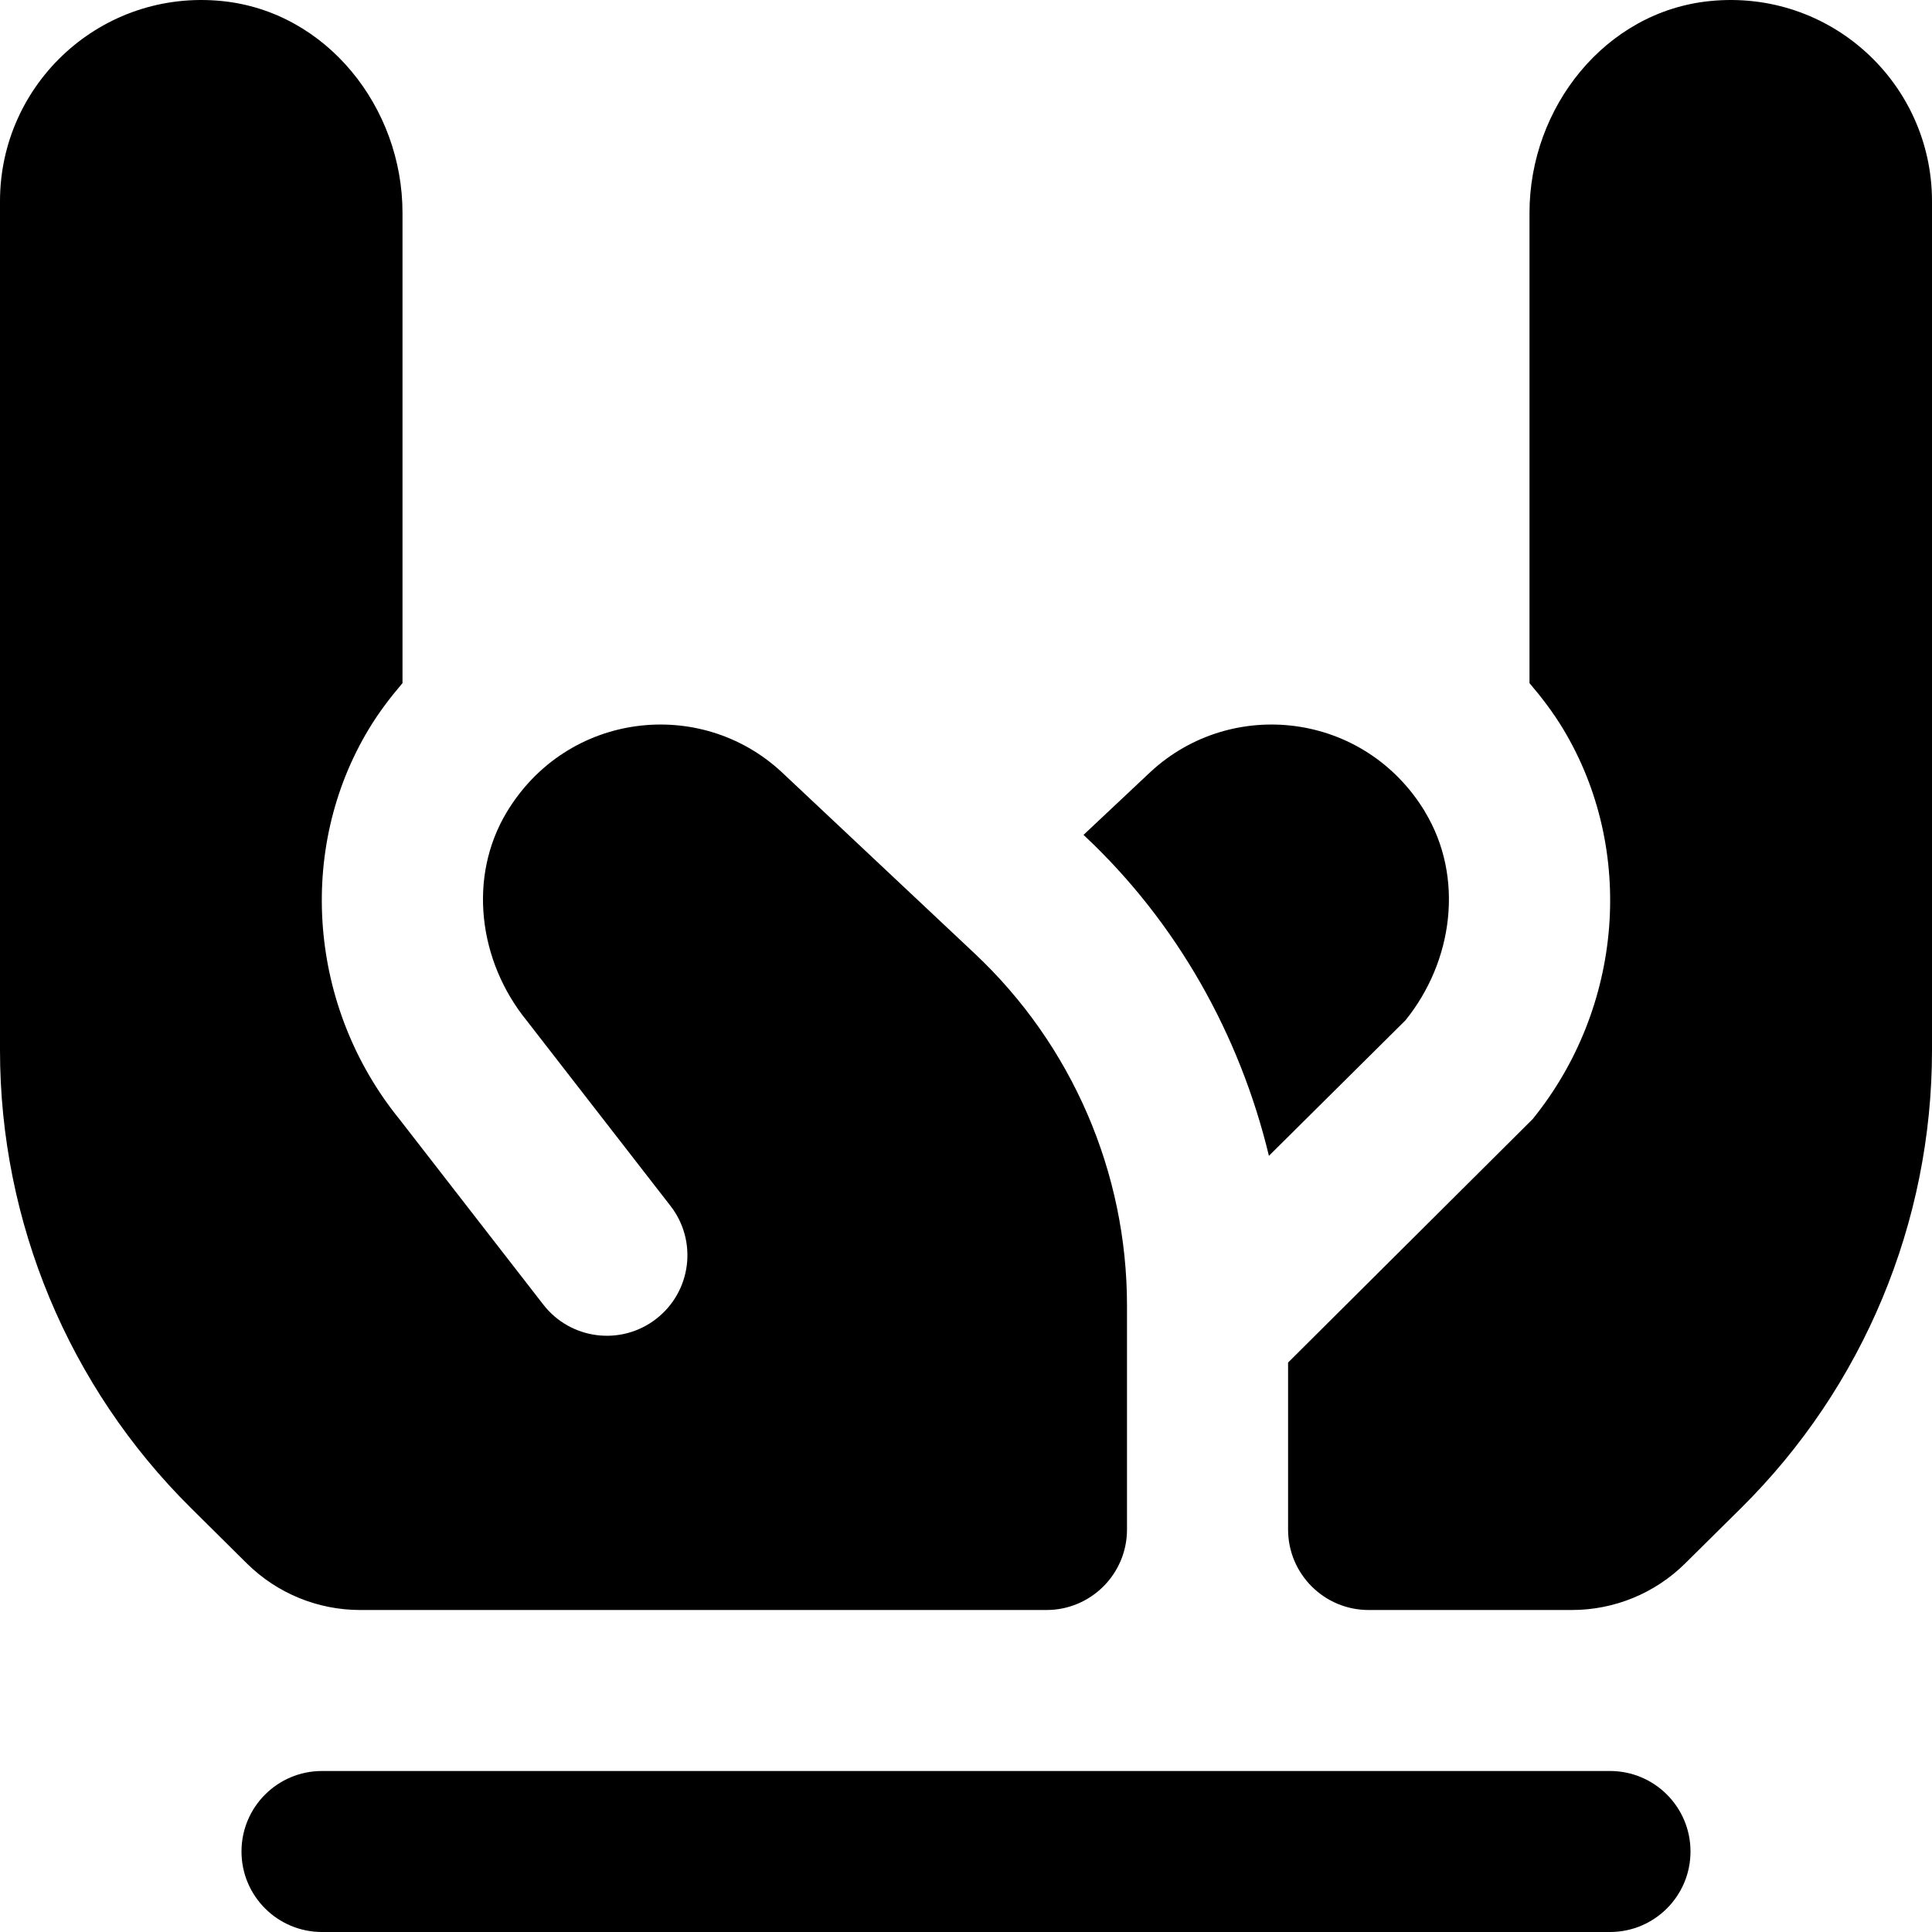 <svg id="Layer_1" viewBox="0 0 24 24" xmlns="http://www.w3.org/2000/svg" data-name="Layer 1"><path d="m20 24h-16c-.552 0-1-.447-1-1s.448-1 1-1h16c.552 0 1 .447 1 1s-.448 1-1 1zm-2.296-13.913s0 0 0 0c-.752-1.246-2.405-1.432-3.412-.498l-.832.782.02.019c1.141 1.073 1.921 2.464 2.283 3.968l1.695-1.682c.595-.734.733-1.78.245-2.589zm3.538-10.074c-1.301.13-2.242 1.322-2.242 2.63v5.843c.151.177.293.363.417.568.906 1.503.744 3.465-.378 4.848l-3.038 3.024v2.074c0 .552.448 1 1 1h2.526c.527 0 1.033-.208 1.407-.579l.695-.688c1.517-1.502 2.371-3.549 2.371-5.685v-10.548c0-1.466-1.261-2.637-2.758-2.487zm-16.768 19.987h8.526c.552 0 1-.448 1-1v-2.782c0-1.655-.684-3.237-1.89-4.371l-2.402-2.258c-1.007-.934-2.66-.748-3.412.498-.488.81-.35 1.855.245 2.589l1.788 2.304c.339.436.26 1.064-.177 1.403-.436.339-1.064.26-1.403-.177l-1.788-2.304c-1.122-1.383-1.285-3.345-.378-4.848.123-.204.266-.391.417-.568v-5.843c0-1.308-.941-2.499-2.242-2.63-1.496-.15-2.758 1.021-2.758 2.487v10.547c0 2.134.853 4.18 2.369 5.683l.697.691c.375.371.88.579 1.408.579z"/></svg>